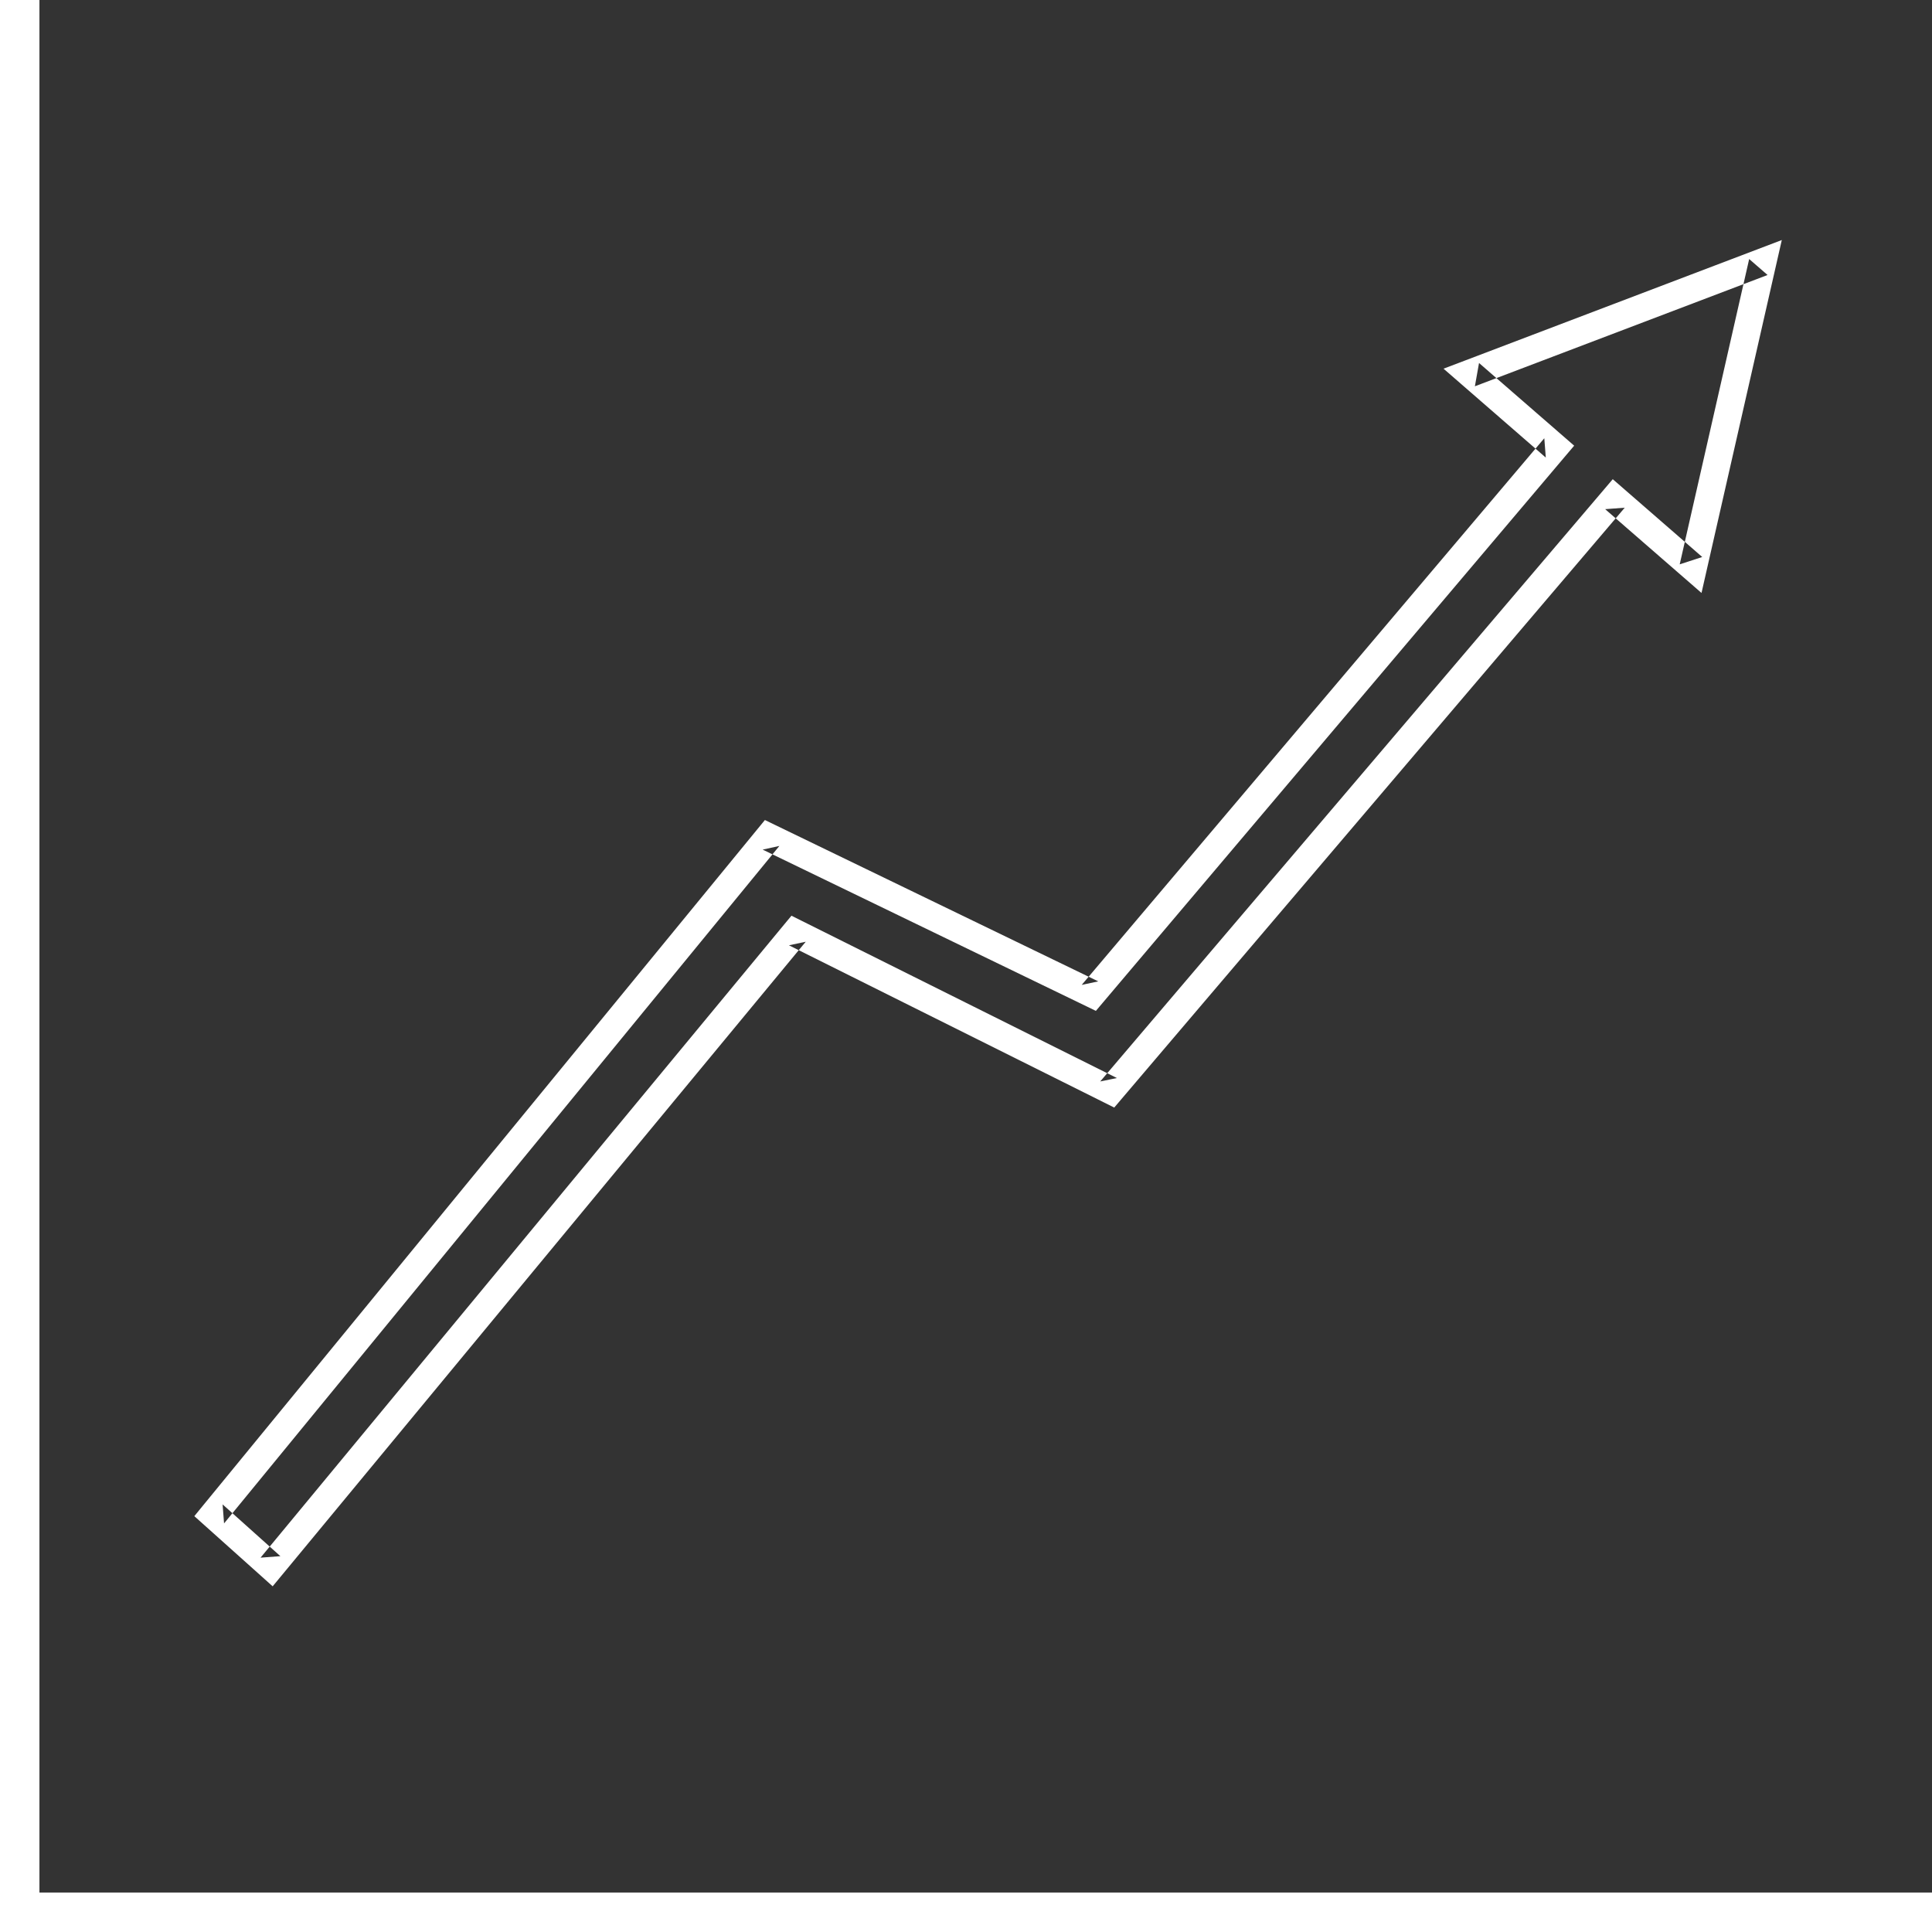 <?xml version="1.0" encoding="UTF-8" standalone="no"?>
<svg width="70px" height="70px" viewBox="0 0 70 70" version="1.1" xmlns="http://www.w3.org/2000/svg" xmlns:xlink="http://www.w3.org/1999/xlink" xmlns:sketch="http://www.bohemiancoding.com/sketch/ns">
    <rect x="0" y="0" width="70" height="70" fill="#333333" stroke="none"/>
    <!-- Generator: Sketch 3.3.2 (12043) - http://www.bohemiancoding.com/sketch -->
    <title>graph</title>
    <desc>Created with Sketch.</desc>
    <defs></defs>
    <g id="Page-1" stroke="none" stroke-width="1" fill="none" fill-rule="evenodd" sketch:type="MSPage">
        <path d="M8.118,55.196 L28.238,30.65 L27.633,30.783 L39.357,36.457 L39.706,36.626 L39.956,36.33 L56.716,16.524 L57.035,16.148 L56.663,15.824 L53.588,13.152 L53.438,13.996 L64.042,9.964 L63.376,9.385 L60.859,20.447 L61.675,20.181 L58.815,17.694 L58.433,17.362 L58.106,17.747 L39.863,39.183 L40.467,39.059 L29.031,33.355 L28.676,33.178 L28.422,33.484 L9.44,56.437 L10.159,56.383 L8.065,54.507 L8.118,55.196 L8.118,55.196 Z M7.344,54.562 L7.041,54.933 L7.397,55.252 L9.492,57.128 L9.879,57.475 L10.211,57.074 L29.193,34.121 L28.585,34.25 L40.021,39.954 L40.371,40.129 L40.624,39.831 L58.867,18.395 L58.158,18.448 L61.019,20.936 L61.649,21.484 L61.834,20.669 L64.351,9.607 L64.558,8.697 L63.686,9.029 L53.082,13.062 L52.302,13.358 L52.932,13.906 L56.007,16.579 L55.953,15.878 L39.193,35.684 L39.792,35.557 L28.069,29.883 L27.714,29.711 L27.464,30.016 L7.344,54.562 Z M66.429,70 L0,70 L0,68.929 L0,0 L1.429,0 L1.429,68.571 L70,68.571 L70,70 L66.429,70 Z" id="graph" fill="#FFFFFF" sketch:type="MSShapeGroup"></path>
    </g>
</svg>